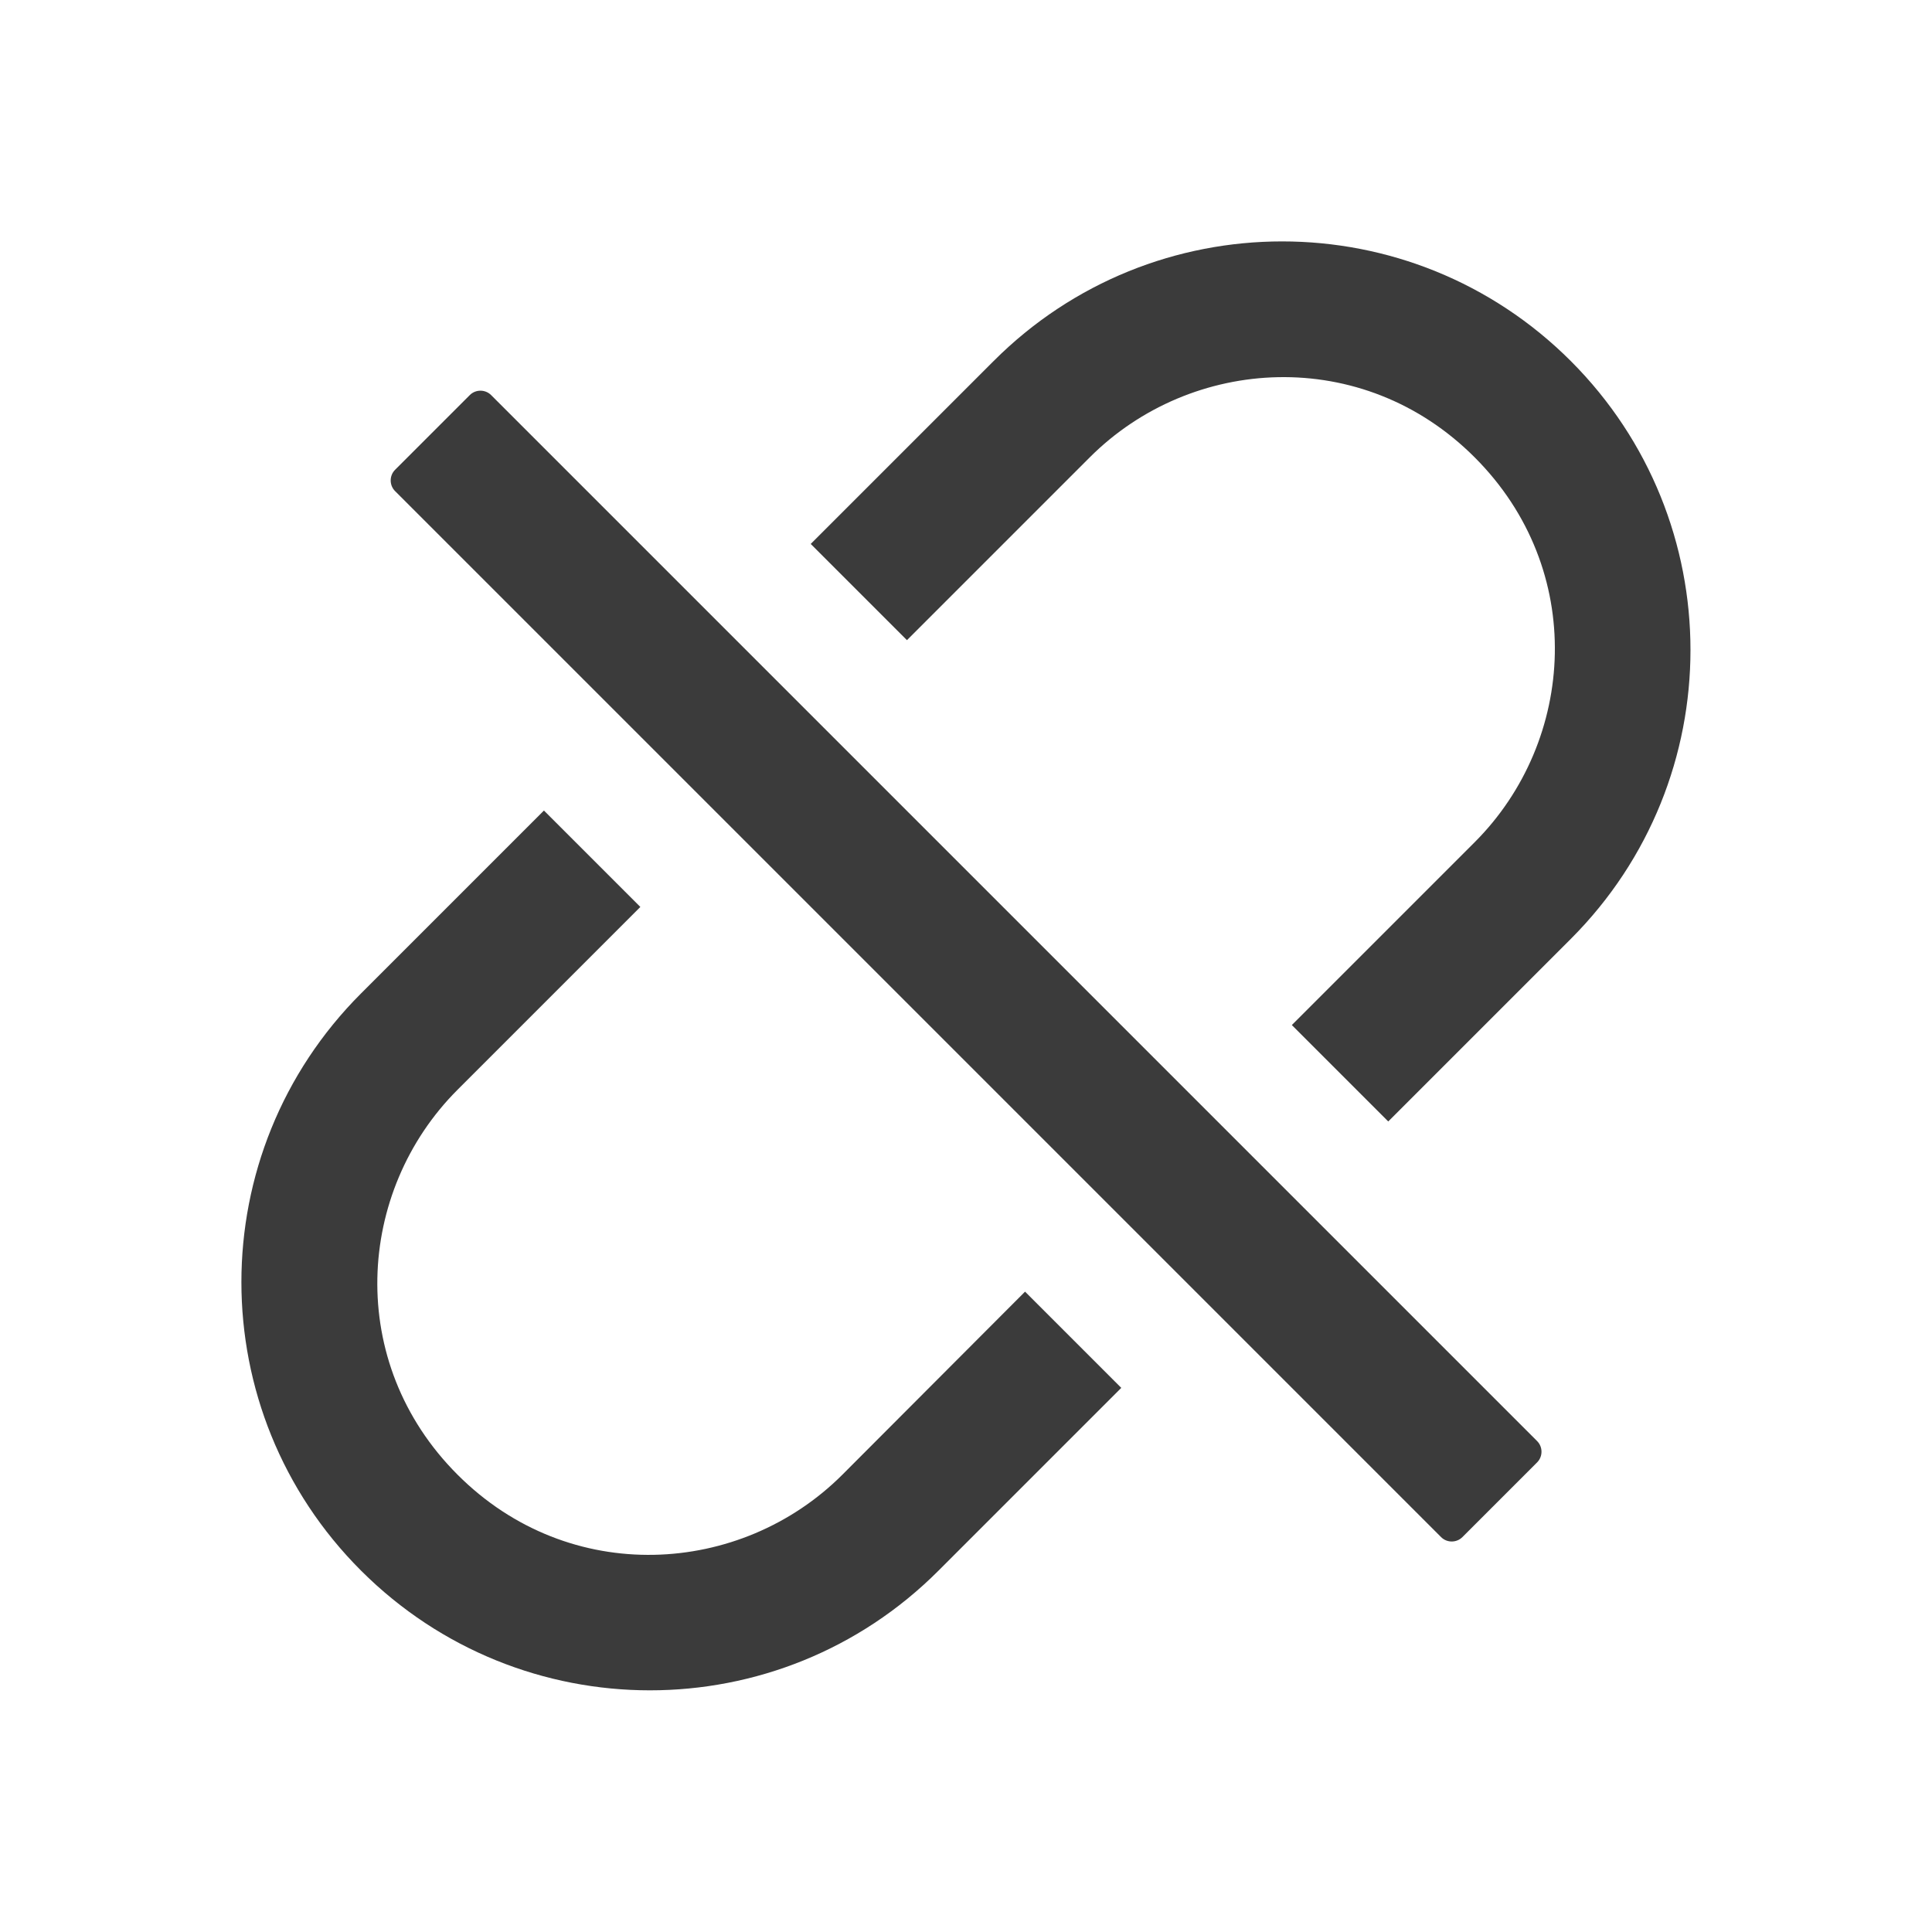 <?xml version="1.0" encoding="utf-8"?>
<!-- Generator: Adobe Illustrator 26.3.1, SVG Export Plug-In . SVG Version: 6.00 Build 0)  -->
<!DOCTYPE svg PUBLIC "-//W3C//DTD SVG 1.1//EN" "http://www.w3.org/Graphics/SVG/1.1/DTD/svg11.dtd">
<svg version="1.1" id="Layer_1" xmlns:x="http://ns.adobe.com/Extensibility/1.0/" xmlns:i="http://ns.adobe.com/AdobeIllustrator/10.0/" xmlns:graph="http://ns.adobe.com/Graphs/1.0/"
	 xmlns="http://www.w3.org/2000/svg" xmlns:xlink="http://www.w3.org/1999/xlink" x="0px" y="0px" viewBox="0 0 1024 1024"
	 style="enable-background:new 0 0 1024 1024;" xml:space="preserve">
<style type="text/css">
	.st0{fill:#3B3B3B;}
</style>
<path class="st0" d="M832.6,191.4c-84.6-84.6-221.5-84.6-306,0l-96.9,96.9l51,51l96.9-96.9c53.8-53.8,144.6-59.5,204,0
	c59.5,59.5,53.8,150.2,0,204l-96.9,96.9l51.1,51.1l96.9-96.9C917.1,412.9,917.1,276,832.6,191.4L832.6,191.4z M446.5,781.6
	c-53.8,53.8-144.6,59.5-204,0c-59.5-59.5-53.8-150.2,0-204l96.9-96.9l-51.1-51.1l-96.9,96.9c-84.6,84.6-84.6,221.5,0,306
	s221.5,84.6,306,0l96.9-96.9l-51-51L446.5,781.6z M260.3,209.4c-3.1-3.1-8.2-3.1-11.3,0L209.4,249c-3.1,3.1-3.1,8.2,0,11.3
	l554.4,554.4c3.1,3.1,8.2,3.1,11.3,0l39.6-39.6c3.1-3.1,3.1-8.2,0-11.3L260.3,209.4z"/>
</svg>
